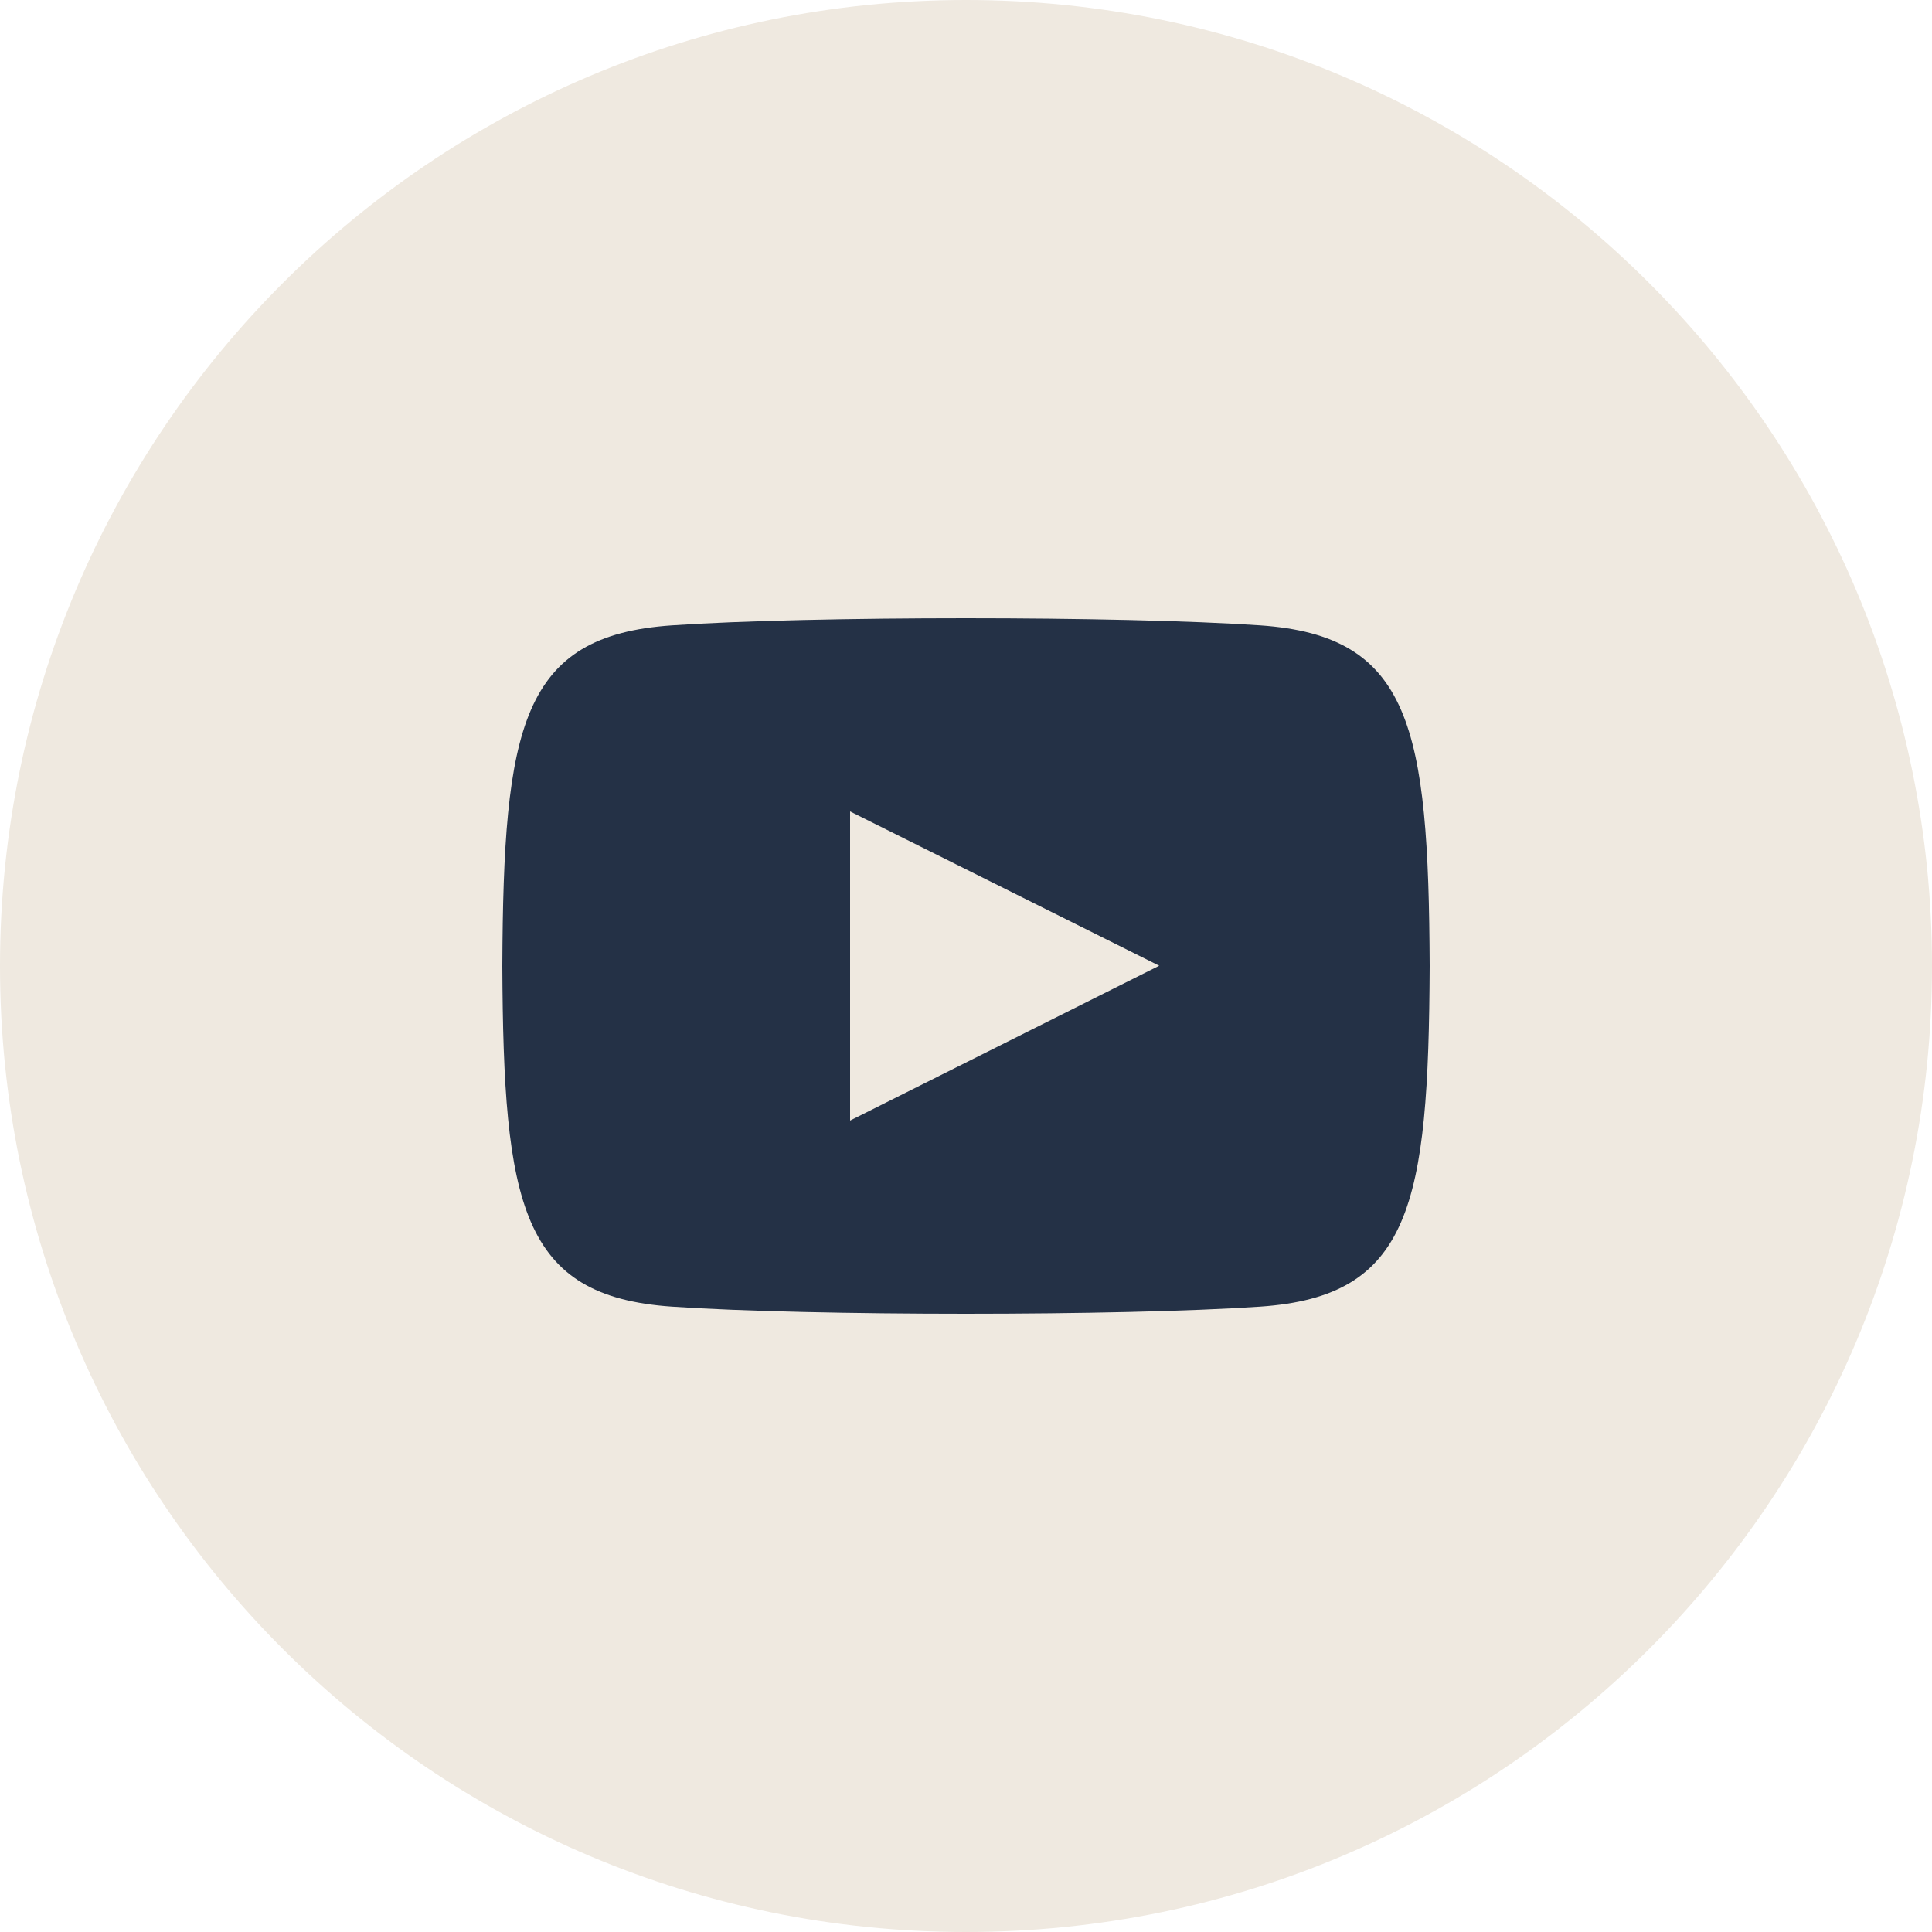 <svg width="35" height="35" viewBox="0 0 35 35" fill="none" xmlns="http://www.w3.org/2000/svg">
    <g clip-path="url(#clip0_1_437)">
        <path
            d="M17.5 35C27.165 35 35 27.165 35 17.5C35 7.835 27.165 0 17.5 0C7.835 0 0 7.835 0 17.5C0 27.165 7.835 35 17.5 35Z"
            fill="#EFE9E0" />
        <path
            d="M22.831 11.329C20.308 11.157 14.689 11.157 12.169 11.329C9.442 11.515 9.12 13.163 9.1 17.5C9.12 21.829 9.439 23.484 12.169 23.671C14.69 23.843 20.308 23.843 22.831 23.671C25.558 23.485 25.88 21.837 25.9 17.5C25.88 13.171 25.561 11.516 22.831 11.329ZM15.4 20.3V14.7L21 17.495L15.4 20.3Z"
            fill="#243146" />
    </g>
    <defs>
        <clipPath id="clip0_1_437">
            <rect width="35" height="35" fill="white" />
        </clipPath>
    </defs>
</svg>